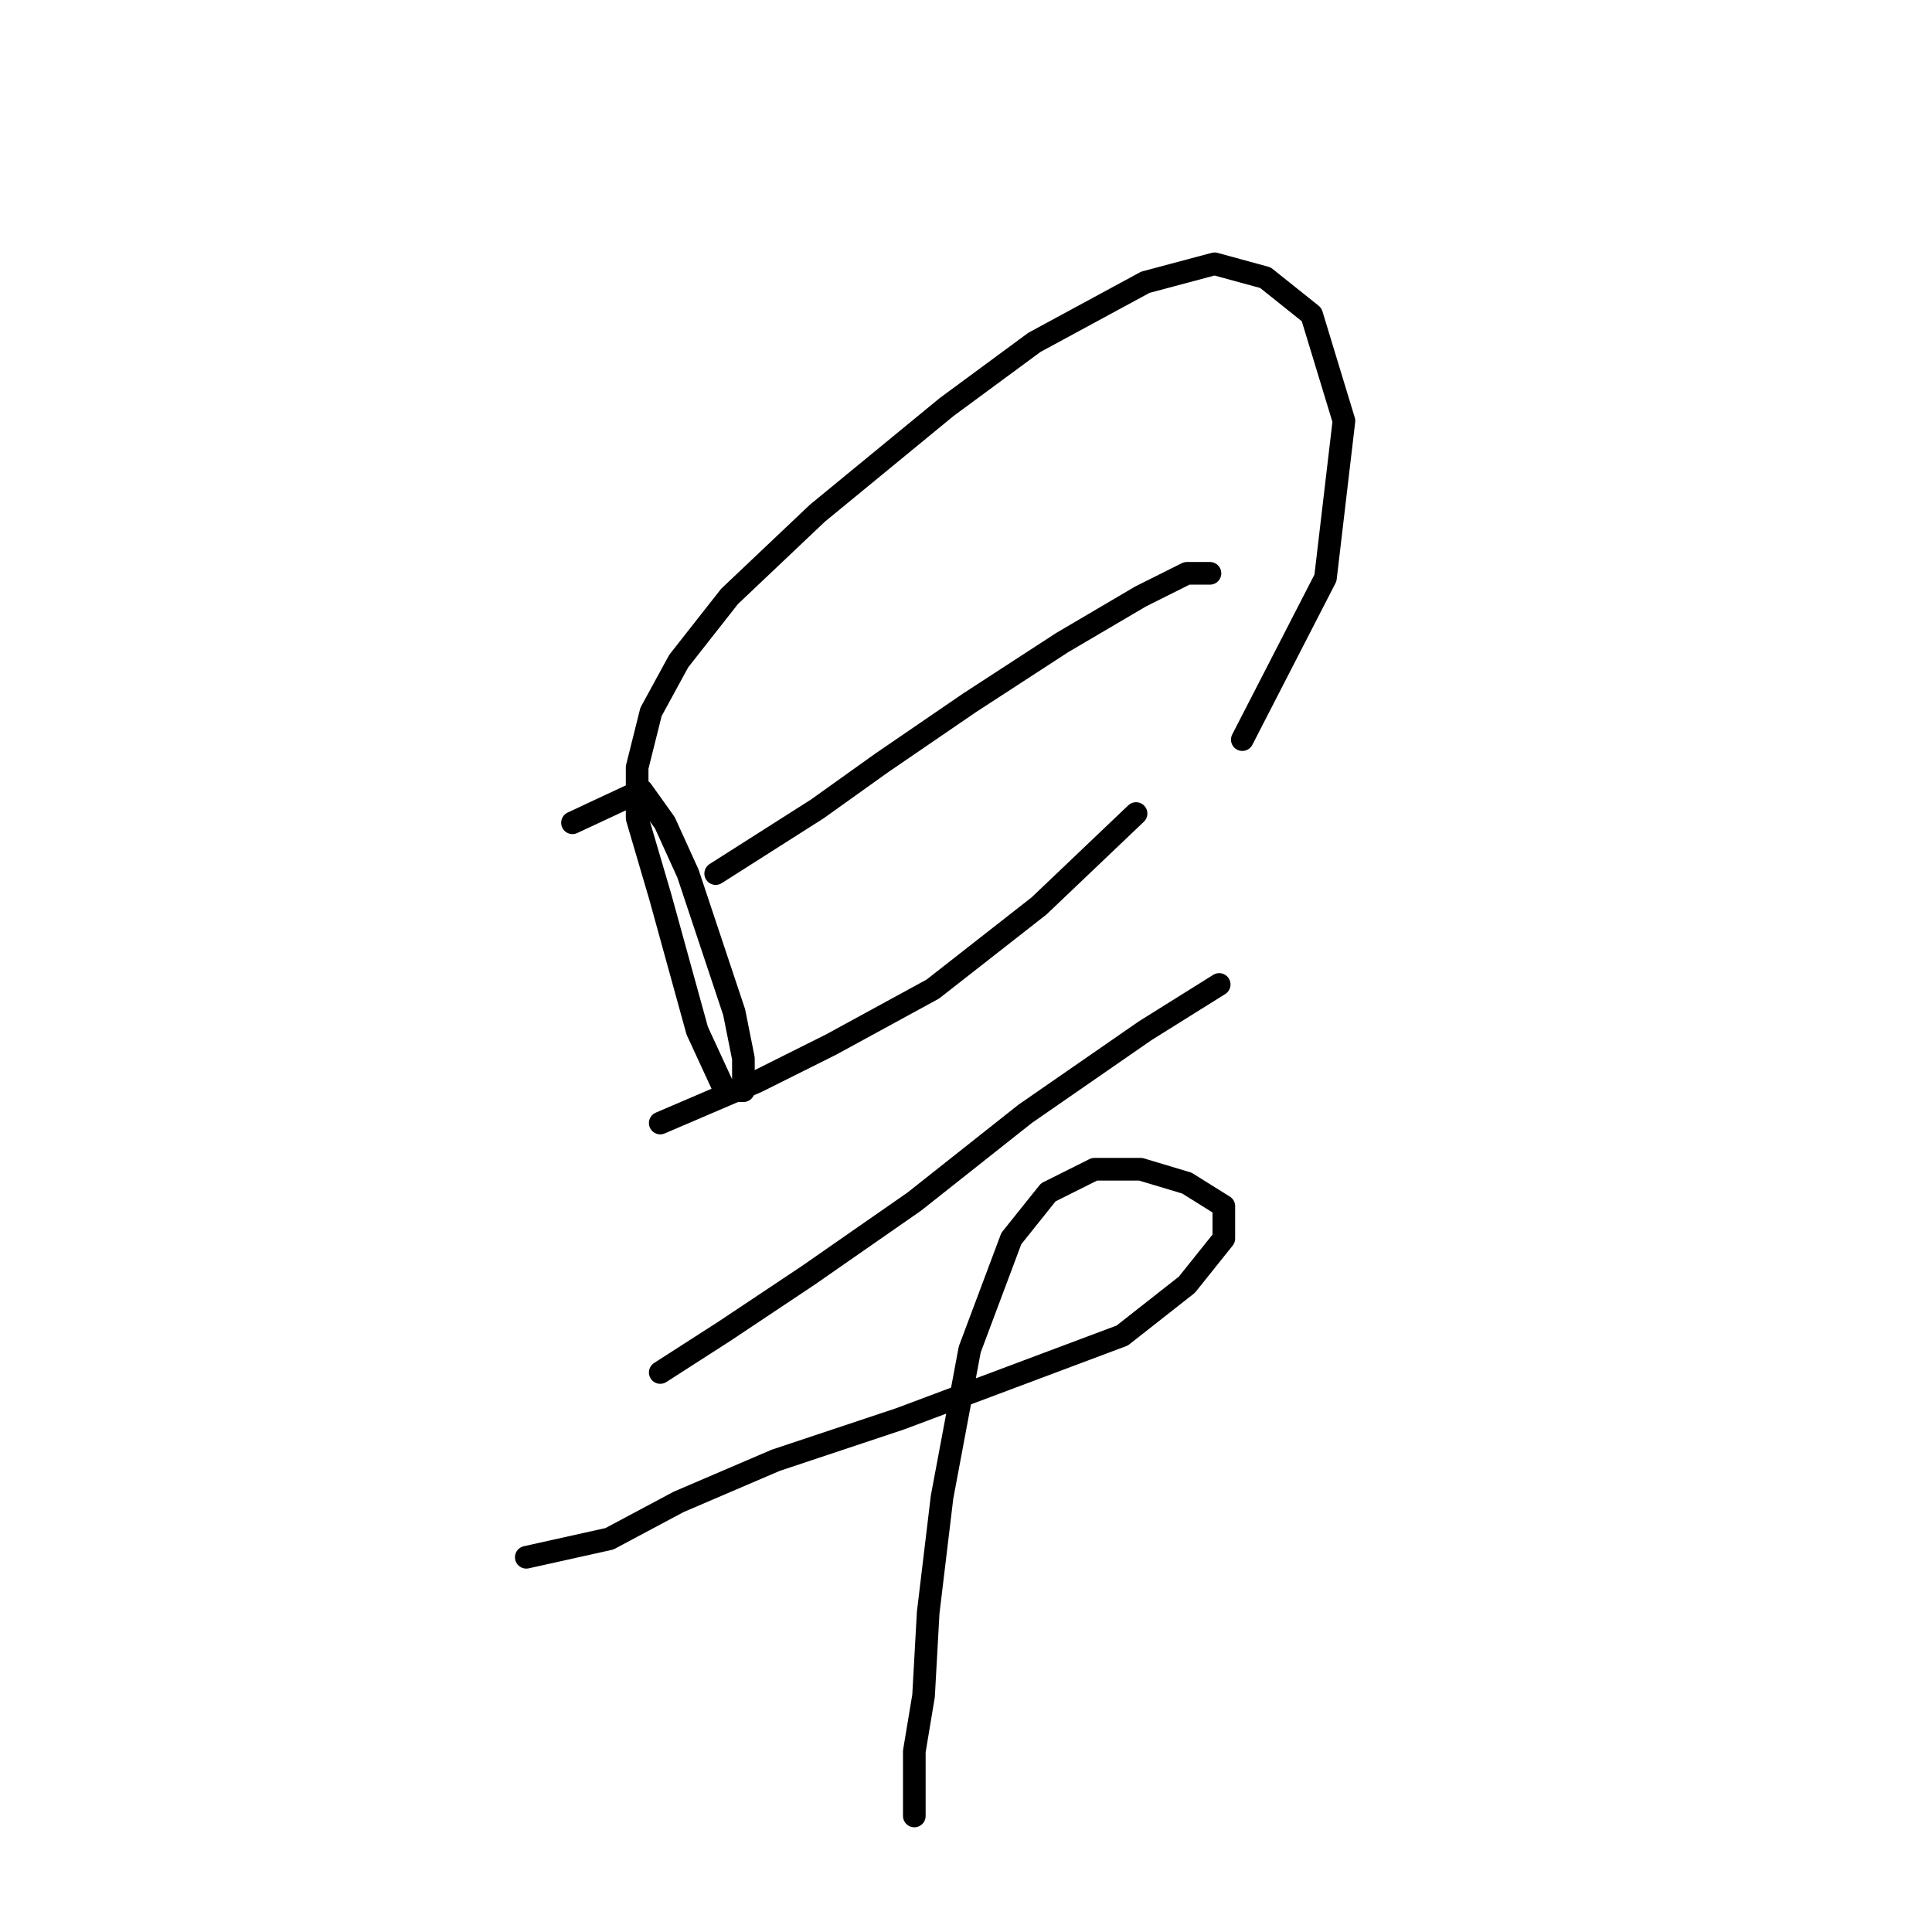 <?xml version="1.0" standalone="no"?>
    <svg width="256" height="256" xmlns="http://www.w3.org/2000/svg" version="1.1">
    <polyline stroke="black" stroke-width="3" stroke-linecap="round" fill="transparent" stroke-linejoin="round" points="75.856 109.022 85.037 104.737 88.098 109.022 91.159 115.755 94.219 124.937 97.28 134.119 98.504 140.24 98.504 144.524 96.055 144.524 92.383 136.567 87.486 118.816 84.425 108.41 84.425 101.677 86.262 94.331 89.934 87.598 96.668 79.028 108.298 68.01 125.437 53.932 137.067 45.362 151.758 37.405 160.939 34.956 167.673 36.793 173.794 41.689 178.079 55.768 175.63 76.58 164.612 98.004 164.612 98.004 " />
        <polyline stroke="black" stroke-width="3" stroke-linecap="round" fill="transparent" stroke-linejoin="round" points="94.831 115.755 108.298 107.186 116.867 101.064 128.497 93.107 140.74 85.149 151.146 79.028 157.267 75.968 160.327 75.968 160.327 75.968 " />
        <polyline stroke="black" stroke-width="3" stroke-linecap="round" fill="transparent" stroke-linejoin="round" points="87.486 148.809 100.34 143.3 110.134 138.403 123.6 131.058 137.679 120.04 150.534 107.798 150.534 107.798 " />
        <polyline stroke="black" stroke-width="3" stroke-linecap="round" fill="transparent" stroke-linejoin="round" points="87.486 181.863 96.055 176.354 107.073 169.009 121.152 159.215 135.843 147.585 151.758 136.567 161.552 130.446 161.552 130.446 " />
        <polyline stroke="black" stroke-width="3" stroke-linecap="round" fill="transparent" stroke-linejoin="round" points="69.735 206.348 80.753 203.899 89.934 199.003 102.789 193.494 119.316 187.985 134.006 182.475 148.697 176.966 157.267 170.233 162.164 164.112 162.164 159.827 157.267 156.767 151.146 154.93 145.024 154.93 138.903 157.991 134.006 164.112 128.497 178.803 124.825 198.39 122.988 213.693 122.376 224.711 121.152 232.057 121.152 240.626 121.152 240.626 " />
        </svg>